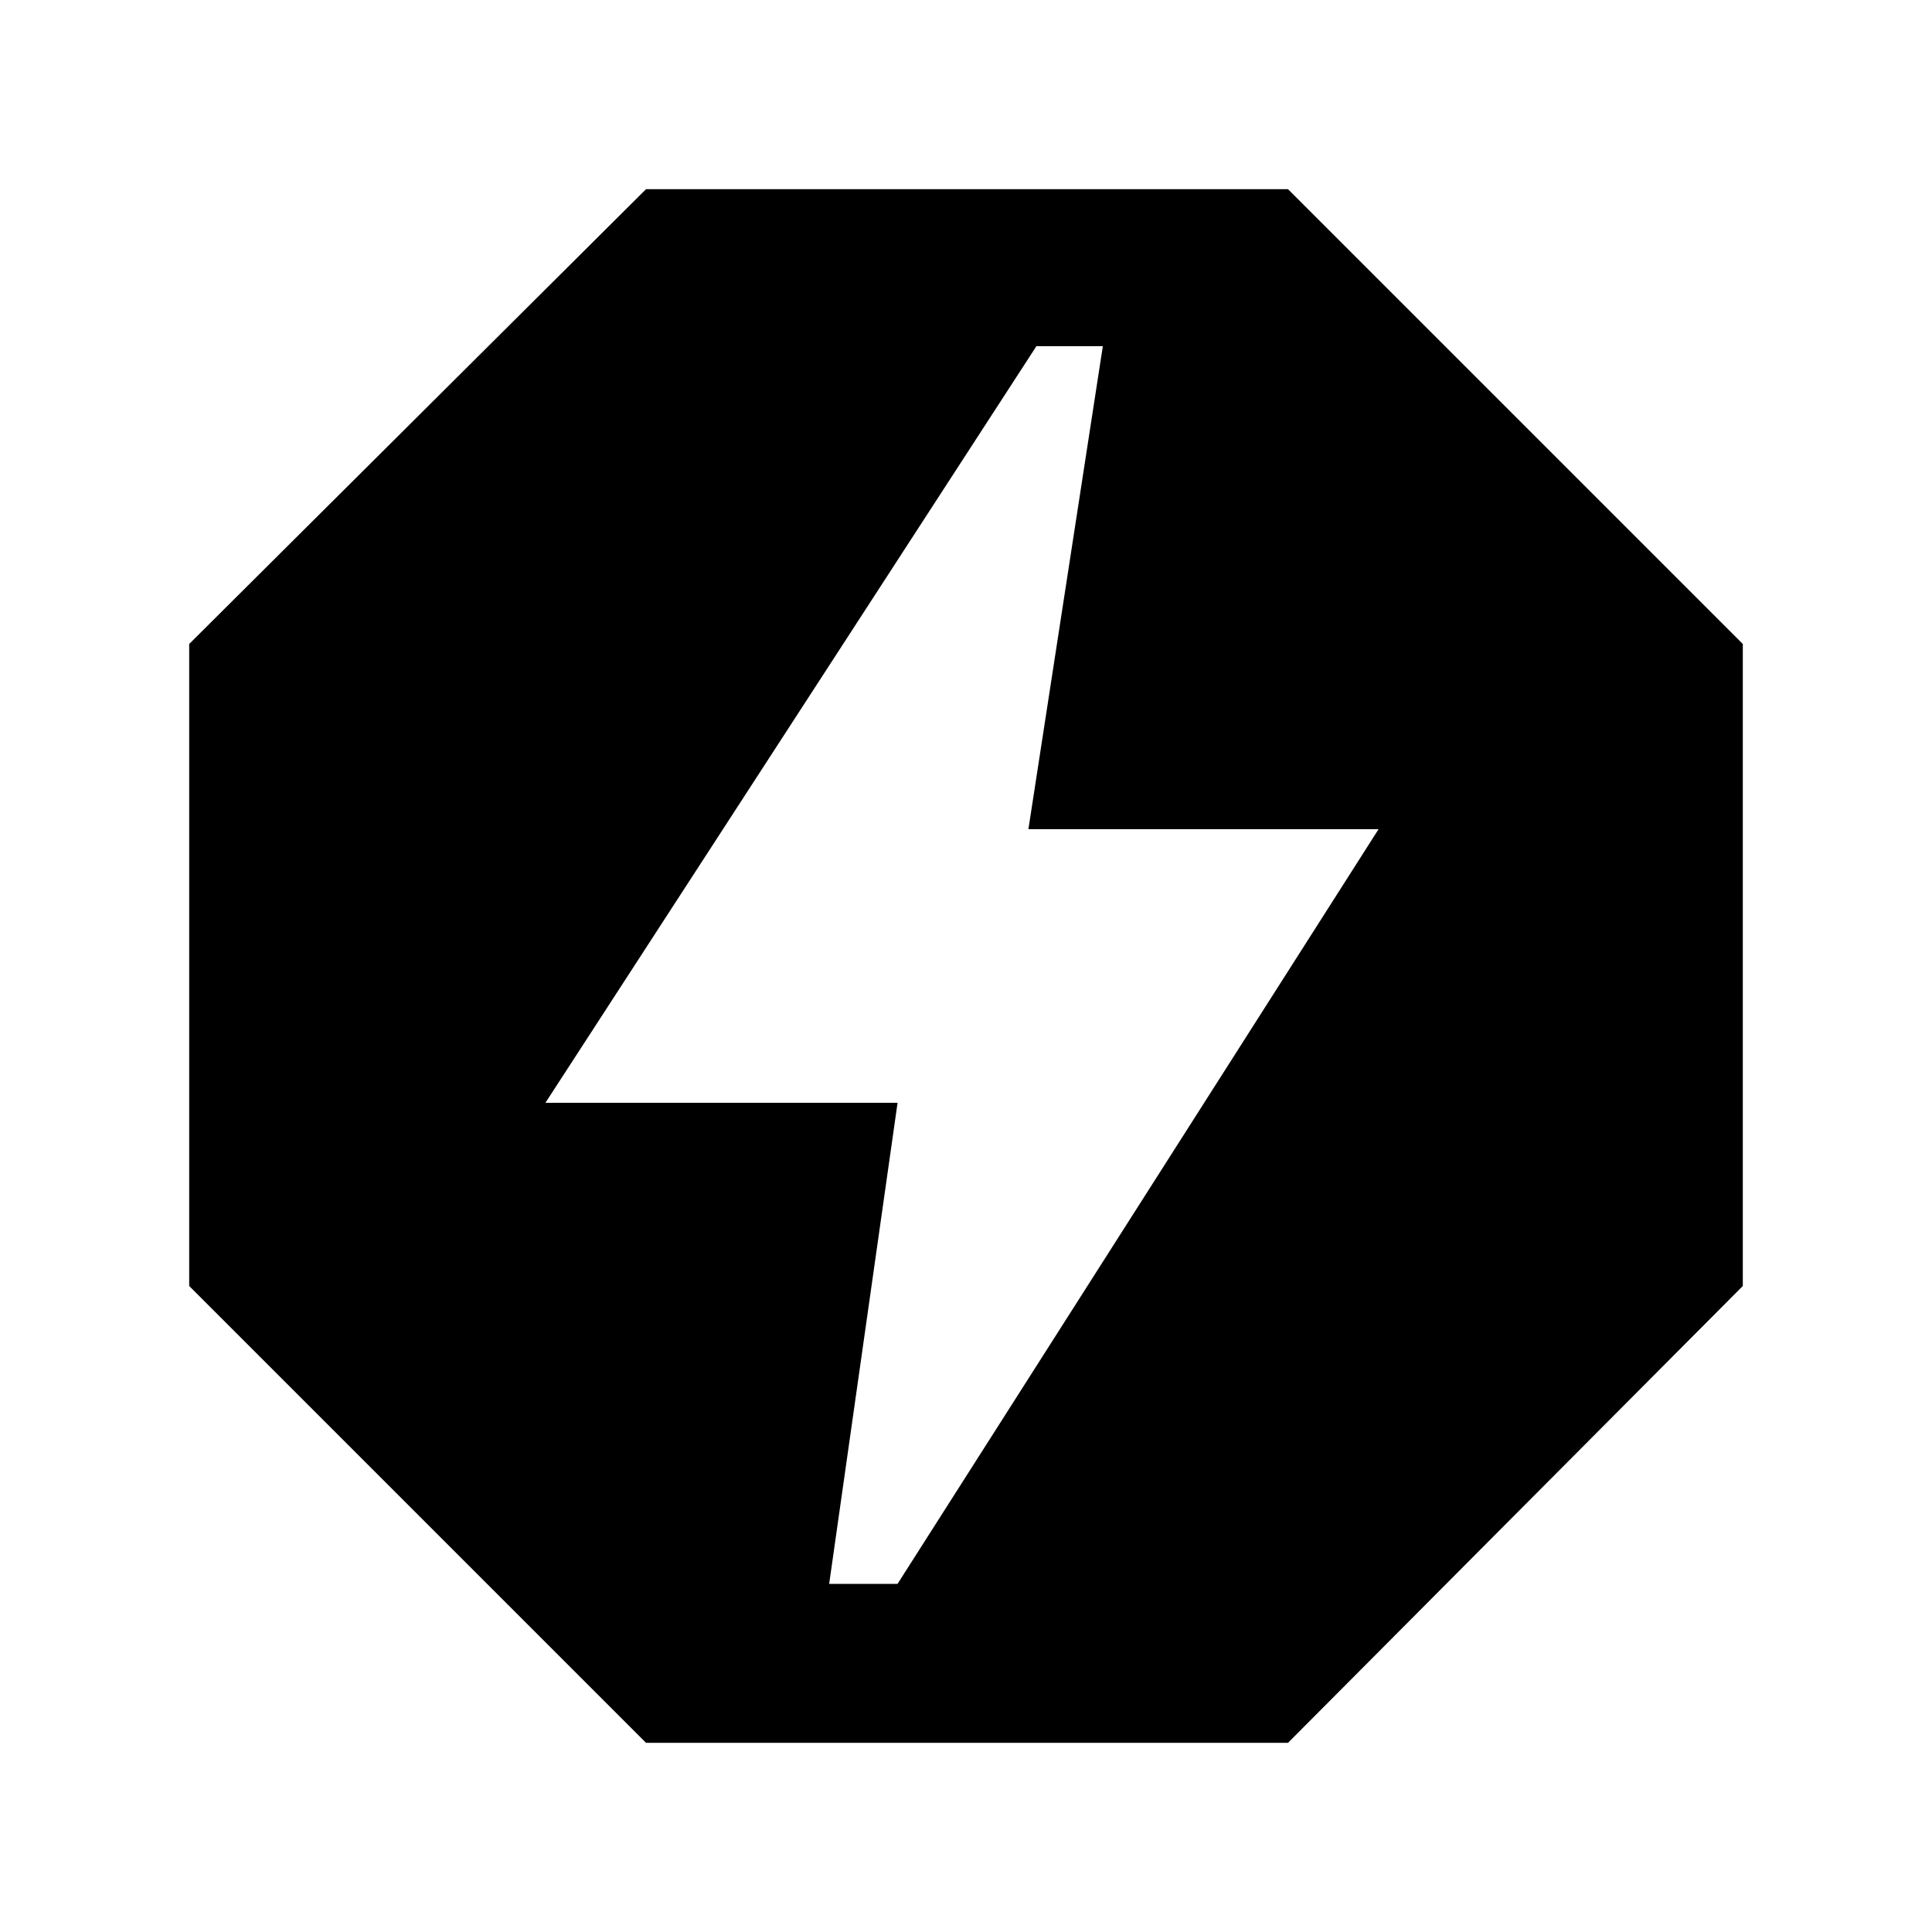 <svg xmlns="http://www.w3.org/2000/svg" height="40" width="40"><path d="M13.375 36.083 3.917 26.625V13.333L13.375 3.917H26.667L36.083 13.333V26.625L26.667 36.083ZM17.167 32.792H18.583L28.542 17.167H21.292L22.833 7.167H21.458L11.292 22.833H18.583Z"/></svg>